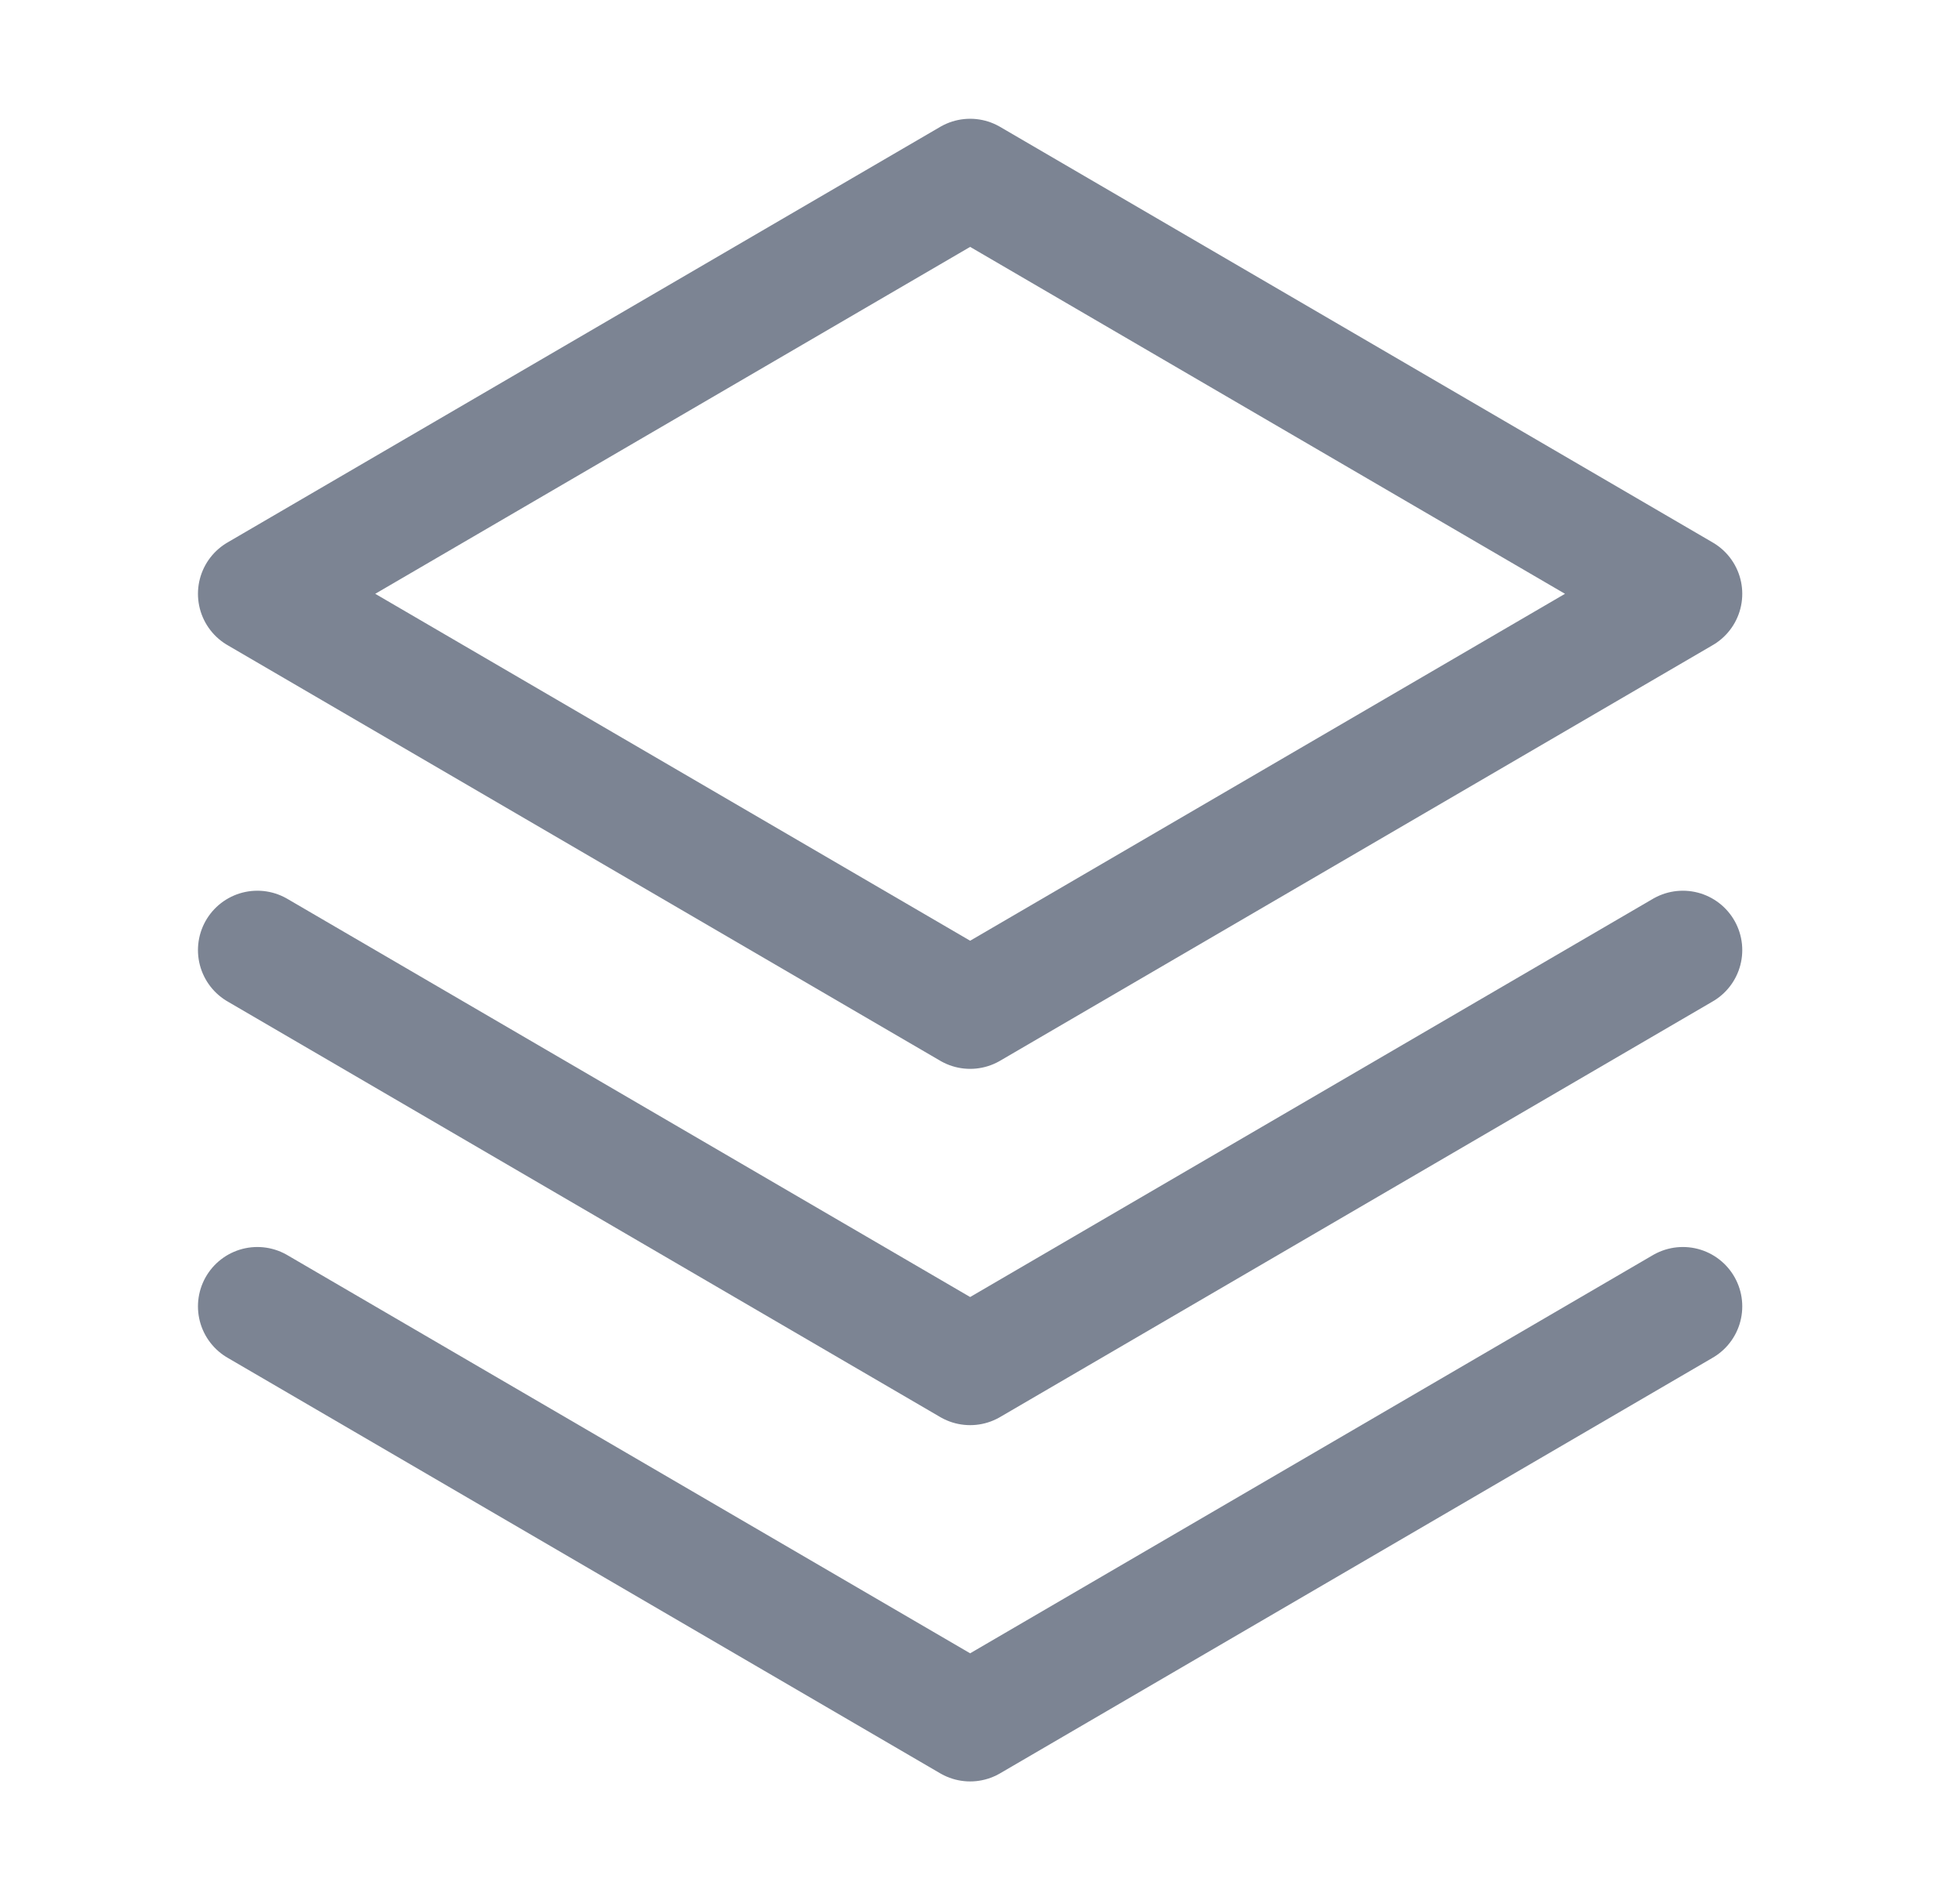 <svg width="33" height="32" viewBox="0 0 33 32" fill="none" xmlns="http://www.w3.org/2000/svg">
<path d="M4.333 22L16.334 29L28.334 22" stroke="#7c8493" stroke-width="2" stroke-linecap="round" stroke-linejoin="round"/>
<path d="M4.333 16L16.334 23L28.334 16" stroke="#7c8493" stroke-width="2" stroke-linecap="round" stroke-linejoin="round"/>
<path d="M4.333 10L16.334 17L28.334 10L16.334 3L4.333 10Z" stroke="#7c8493" stroke-width="2" stroke-linecap="round" stroke-linejoin="round"/>
</svg>
